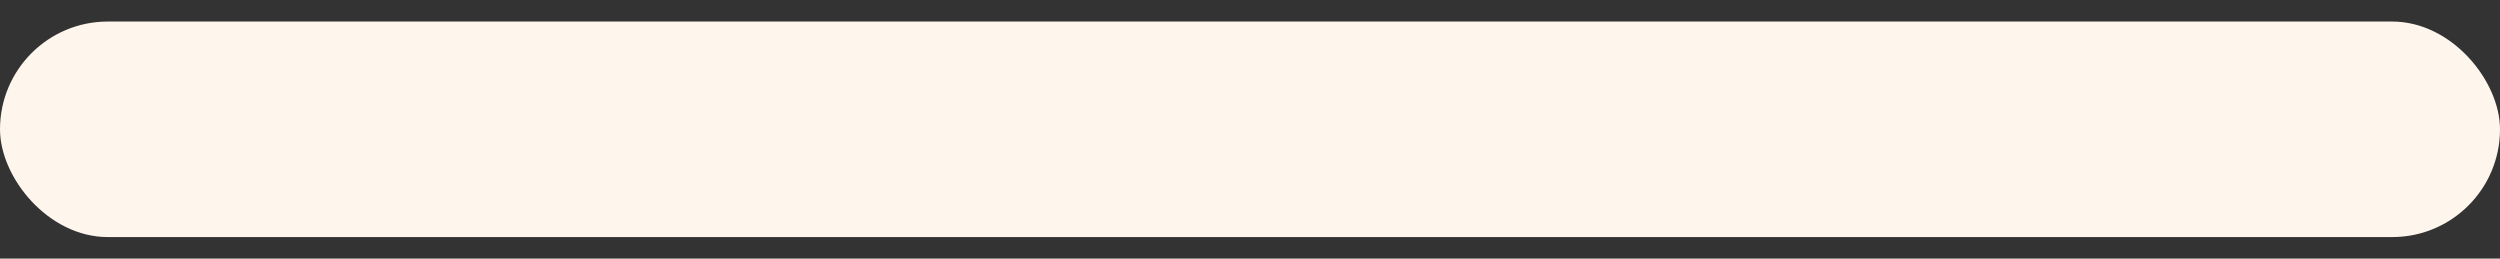 <svg width="58" height="6" viewBox="0 0 58 6" fill="none" xmlns="http://www.w3.org/2000/svg">
    <rect x="0" y="0" width="58" height="6" fill="#333333" stroke="none"/>
    <rect y="0.5" width="58" height="5" rx="2.5" fill="#FEF6ED"/>
</svg>
